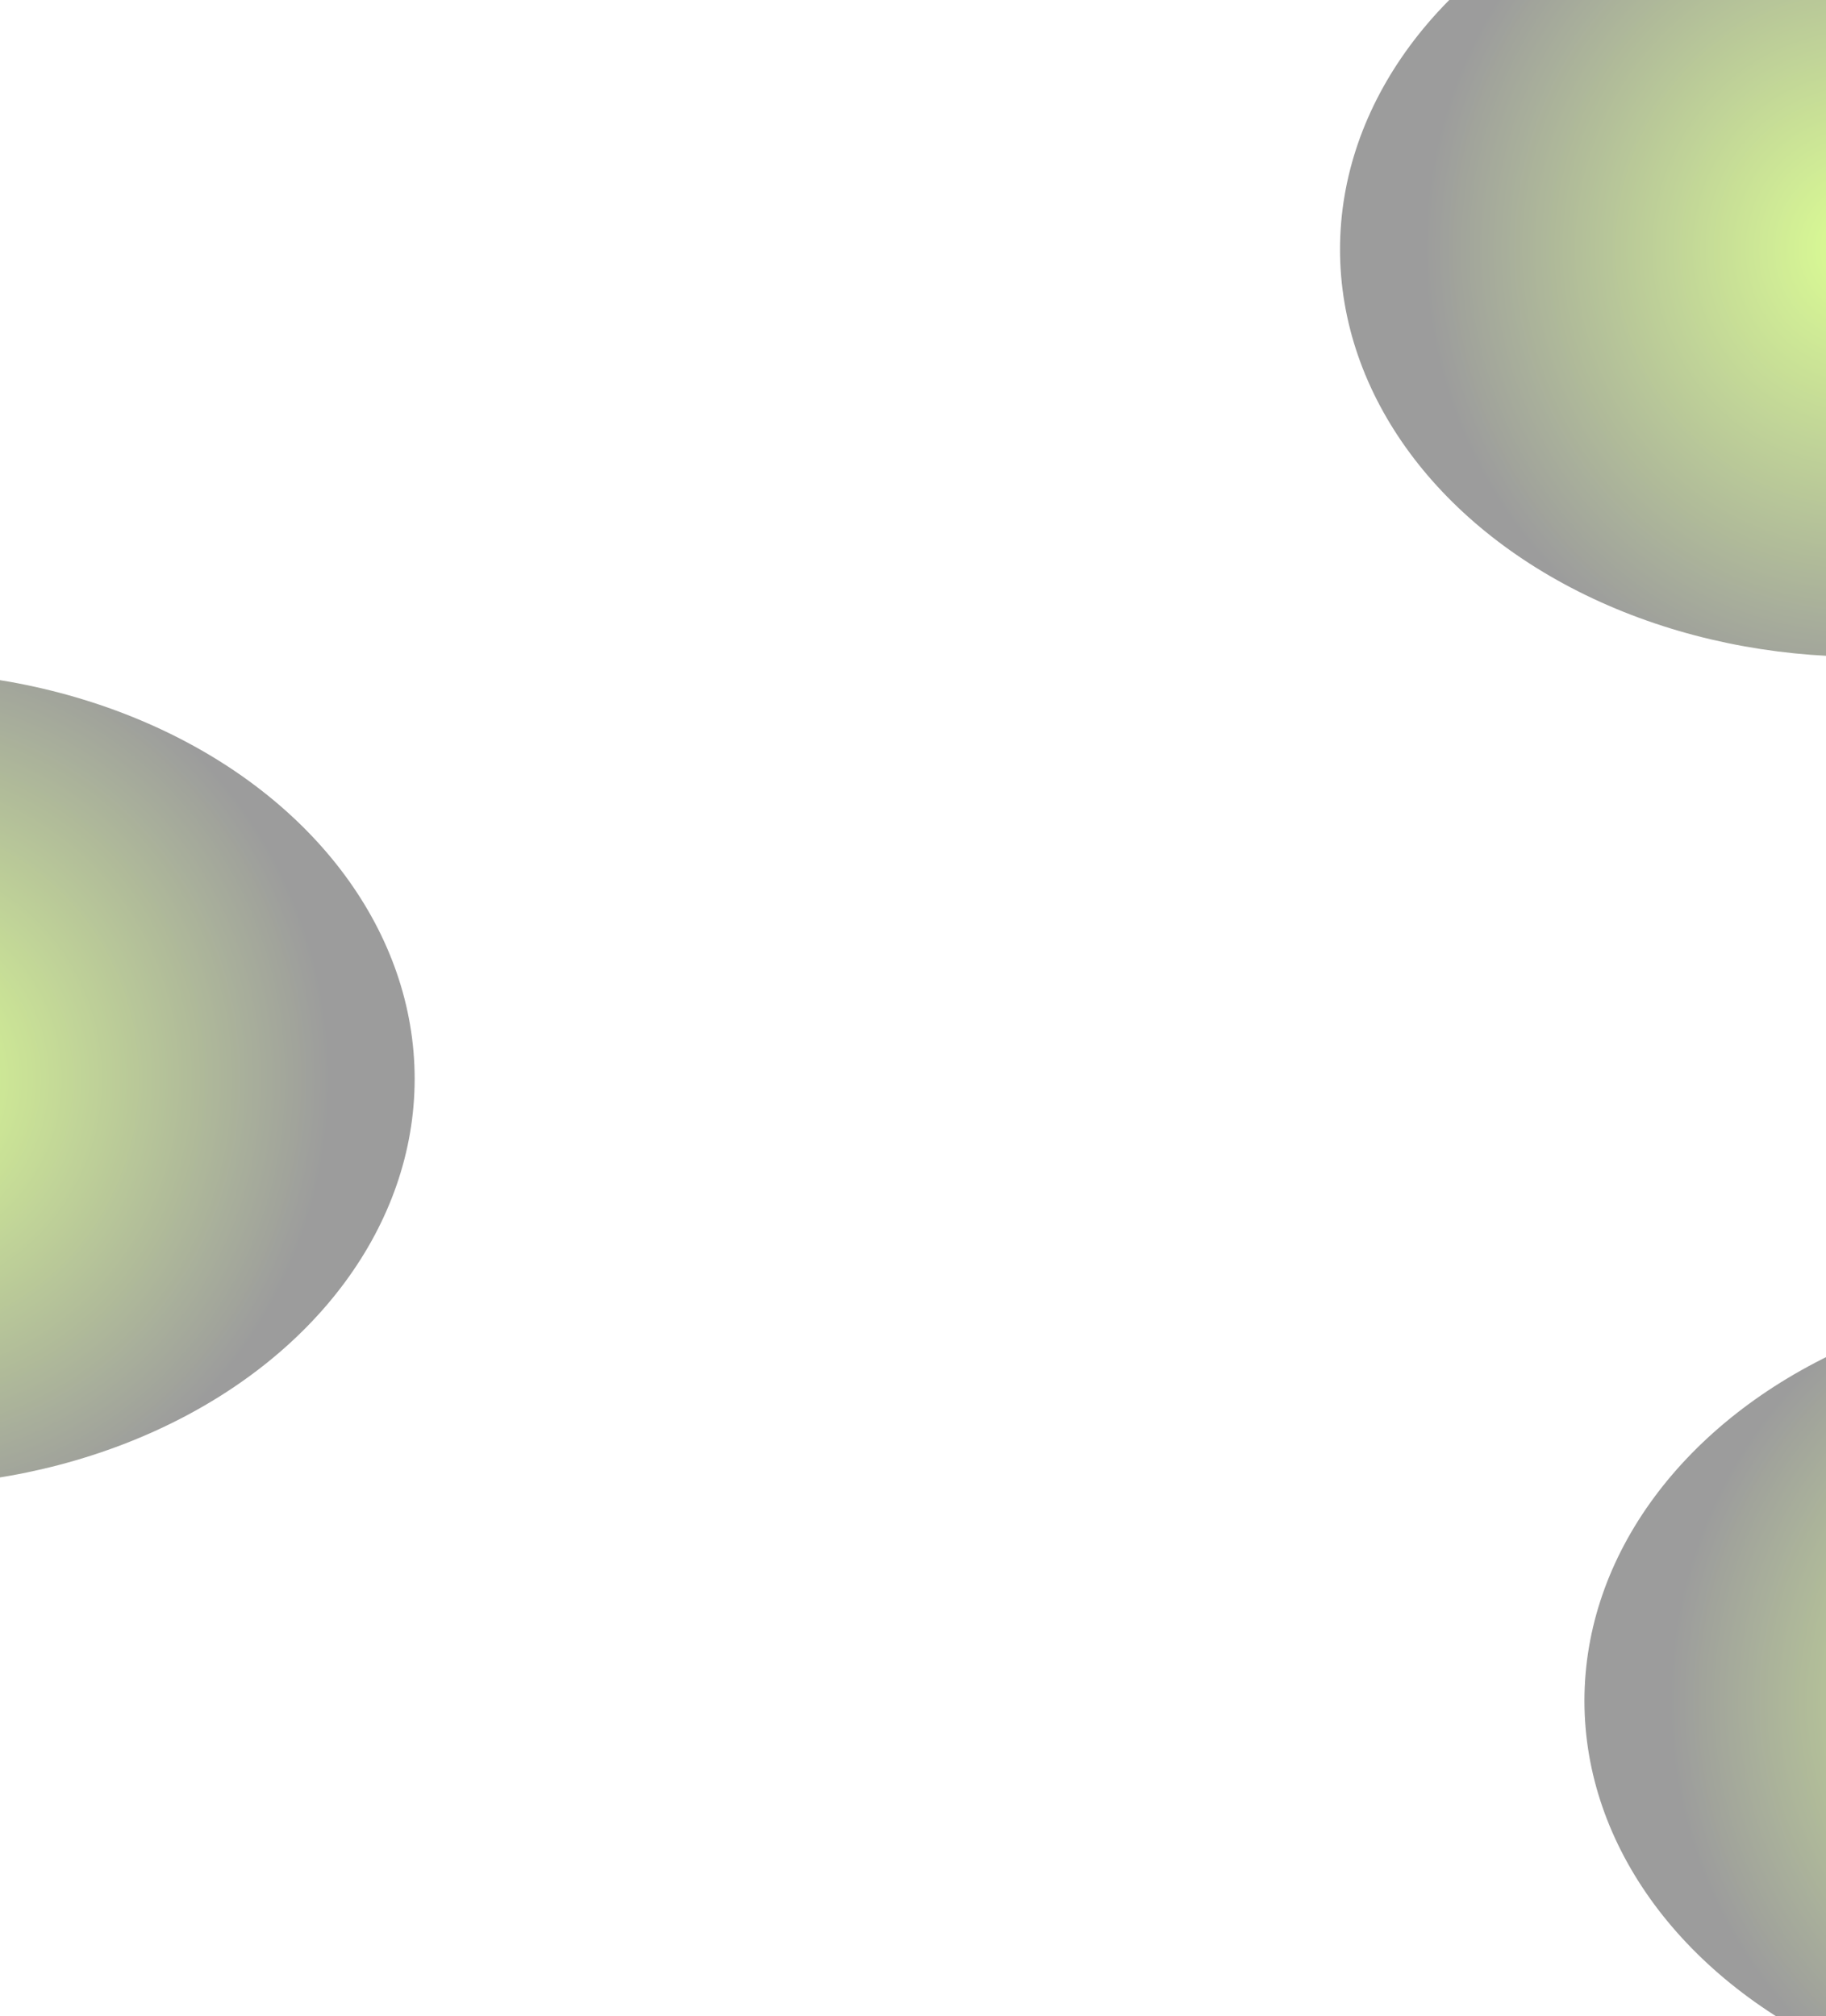 <svg width="1920" height="2120" viewBox="0 0 1920 2120" fill="none" xmlns="http://www.w3.org/2000/svg">
<g clip-path="url(#clip0_2659_43900)">
<g opacity="0.6" filter="url(#filter0_f_2659_43900)">
<ellipse cx="-112.5" cy="1134.27" rx="548.5" ry="428.265" fill="url(#paint0_radial_2659_43900)" fill-opacity="0.7"/>
</g>
<g opacity="0.6" filter="url(#filter1_f_2659_43900)">
<ellipse cx="1957.5" cy="262.265" rx="548.5" ry="428.265" fill="url(#paint1_radial_2659_43900)" fill-opacity="0.7"/>
</g>
<g opacity="0.6" filter="url(#filter2_f_2659_43900)">
<ellipse cx="2214.5" cy="1788.27" rx="548.5" ry="428.265" fill="url(#paint2_radial_2659_43900)" fill-opacity="0.7"/>
</g>
</g>
<defs>
<filter id="filter0_f_2659_43900" x="-911" y="456" width="1597" height="1356.53" filterUnits="userSpaceOnUse" color-interpolation-filters="sRGB">
<feFlood flood-opacity="0" result="BackgroundImageFix"/>
<feBlend mode="normal" in="SourceGraphic" in2="BackgroundImageFix" result="shape"/>
<feGaussianBlur stdDeviation="125" result="effect1_foregroundBlur_2659_43900"/>
</filter>
<filter id="filter1_f_2659_43900" x="1159" y="-416" width="1597" height="1356.53" filterUnits="userSpaceOnUse" color-interpolation-filters="sRGB">
<feFlood flood-opacity="0" result="BackgroundImageFix"/>
<feBlend mode="normal" in="SourceGraphic" in2="BackgroundImageFix" result="shape"/>
<feGaussianBlur stdDeviation="125" result="effect1_foregroundBlur_2659_43900"/>
</filter>
<filter id="filter2_f_2659_43900" x="1416" y="1110" width="1597" height="1356.53" filterUnits="userSpaceOnUse" color-interpolation-filters="sRGB">
<feFlood flood-opacity="0" result="BackgroundImageFix"/>
<feBlend mode="normal" in="SourceGraphic" in2="BackgroundImageFix" result="shape"/>
<feGaussianBlur stdDeviation="125" result="effect1_foregroundBlur_2659_43900"/>
</filter>
<radialGradient id="paint0_radial_2659_43900" cx="0" cy="0" r="1" gradientUnits="userSpaceOnUse" gradientTransform="translate(-112.5 1134.27) scale(460 477.565)">
<stop stop-color="#ADFF00"/>
<stop offset="1" stop-color="#131313"/>
</radialGradient>
<radialGradient id="paint1_radial_2659_43900" cx="0" cy="0" r="1" gradientUnits="userSpaceOnUse" gradientTransform="translate(1957.5 262.265) scale(460 477.565)">
<stop stop-color="#ADFF00"/>
<stop offset="1" stop-color="#131313"/>
</radialGradient>
<radialGradient id="paint2_radial_2659_43900" cx="0" cy="0" r="1" gradientUnits="userSpaceOnUse" gradientTransform="translate(2214.5 1788.27) scale(460 477.565)">
<stop stop-color="#ADFF00"/>
<stop offset="1" stop-color="#131313"/>
</radialGradient>
<clipPath id="clip0_2659_43900">
<rect width="1920" height="2120" fill="white"/>
</clipPath>
</defs>
</svg>
